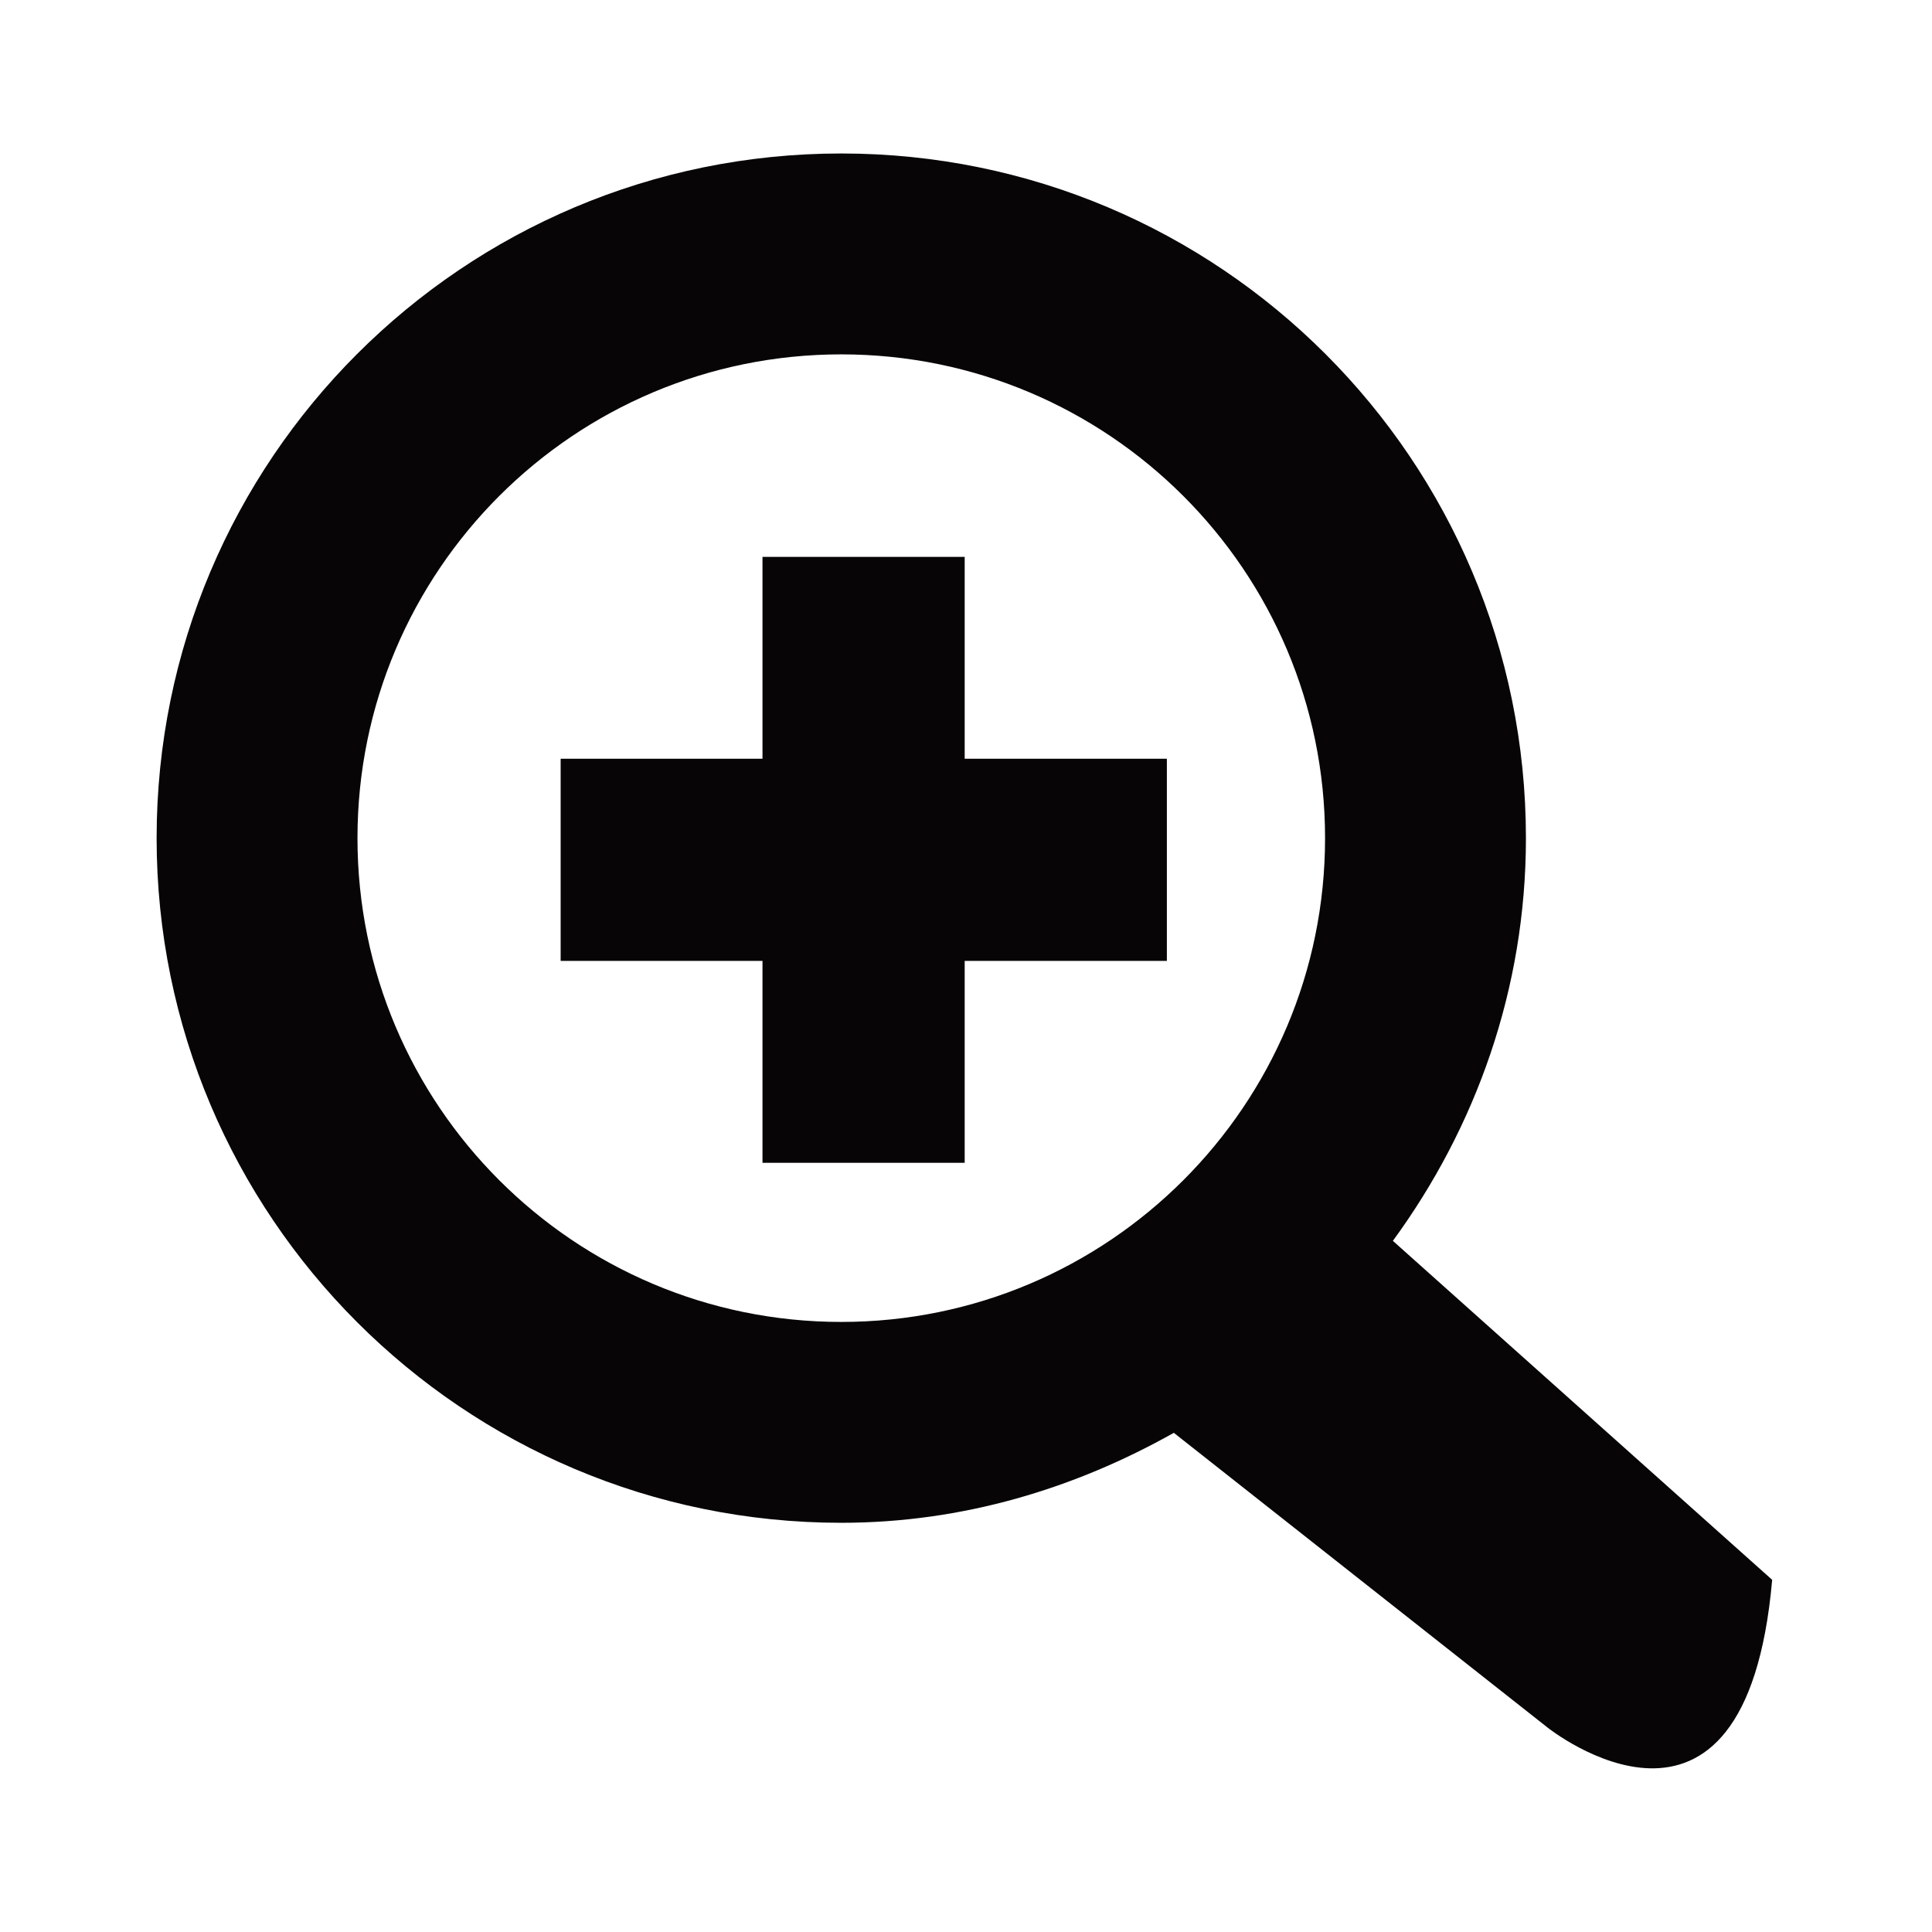 <?xml version="1.0" encoding="utf-8"?>
<!-- Generator: Adobe Illustrator 16.0.0, SVG Export Plug-In . SVG Version: 6.00 Build 0)  -->
<!DOCTYPE svg PUBLIC "-//W3C//DTD SVG 1.1//EN" "http://www.w3.org/Graphics/SVG/1.1/DTD/svg11.dtd">
<svg version="1.1" id="Layer_1" xmlns="http://www.w3.org/2000/svg" xmlns:xlink="http://www.w3.org/1999/xlink" x="0px" y="0px"
	 width="1000px" height="1000px" viewBox="0 0 1000 1000" enable-background="new 0 0 1000 1000" xml:space="preserve">
<path fill-rule="evenodd" clip-rule="evenodd" fill="#070505" d="M917.268,817.715c-13.886,158.095-116.141,76.55-116.141,76.55
	L607.571,741.628c-51.212,28.799-109.278,46.565-172.133,46.565c-195.768,0-354.371-158.755-354.371-354.371
	c0-195.777,158.603-354.381,354.371-354.381c195.787,0,354.38,158.604,354.38,354.381c0,78.128-26.016,149.862-68.871,208.441
	L917.268,817.715L917.268,817.715z M435.438,183.417c-138.219,0-250.409,112.021-250.409,250.405
	c0,138.277,112.19,250.413,250.409,250.413c138.233,0,250.414-112.136,250.414-250.413
	C685.852,295.438,573.671,183.417,435.438,183.417L435.438,183.417z M499.319,601.87H394.666v-104.52H290.191V392.724h104.475
	V288.24h104.654v104.483h104.649v104.627H499.319V601.87L499.319,601.87z"/>
</svg>
